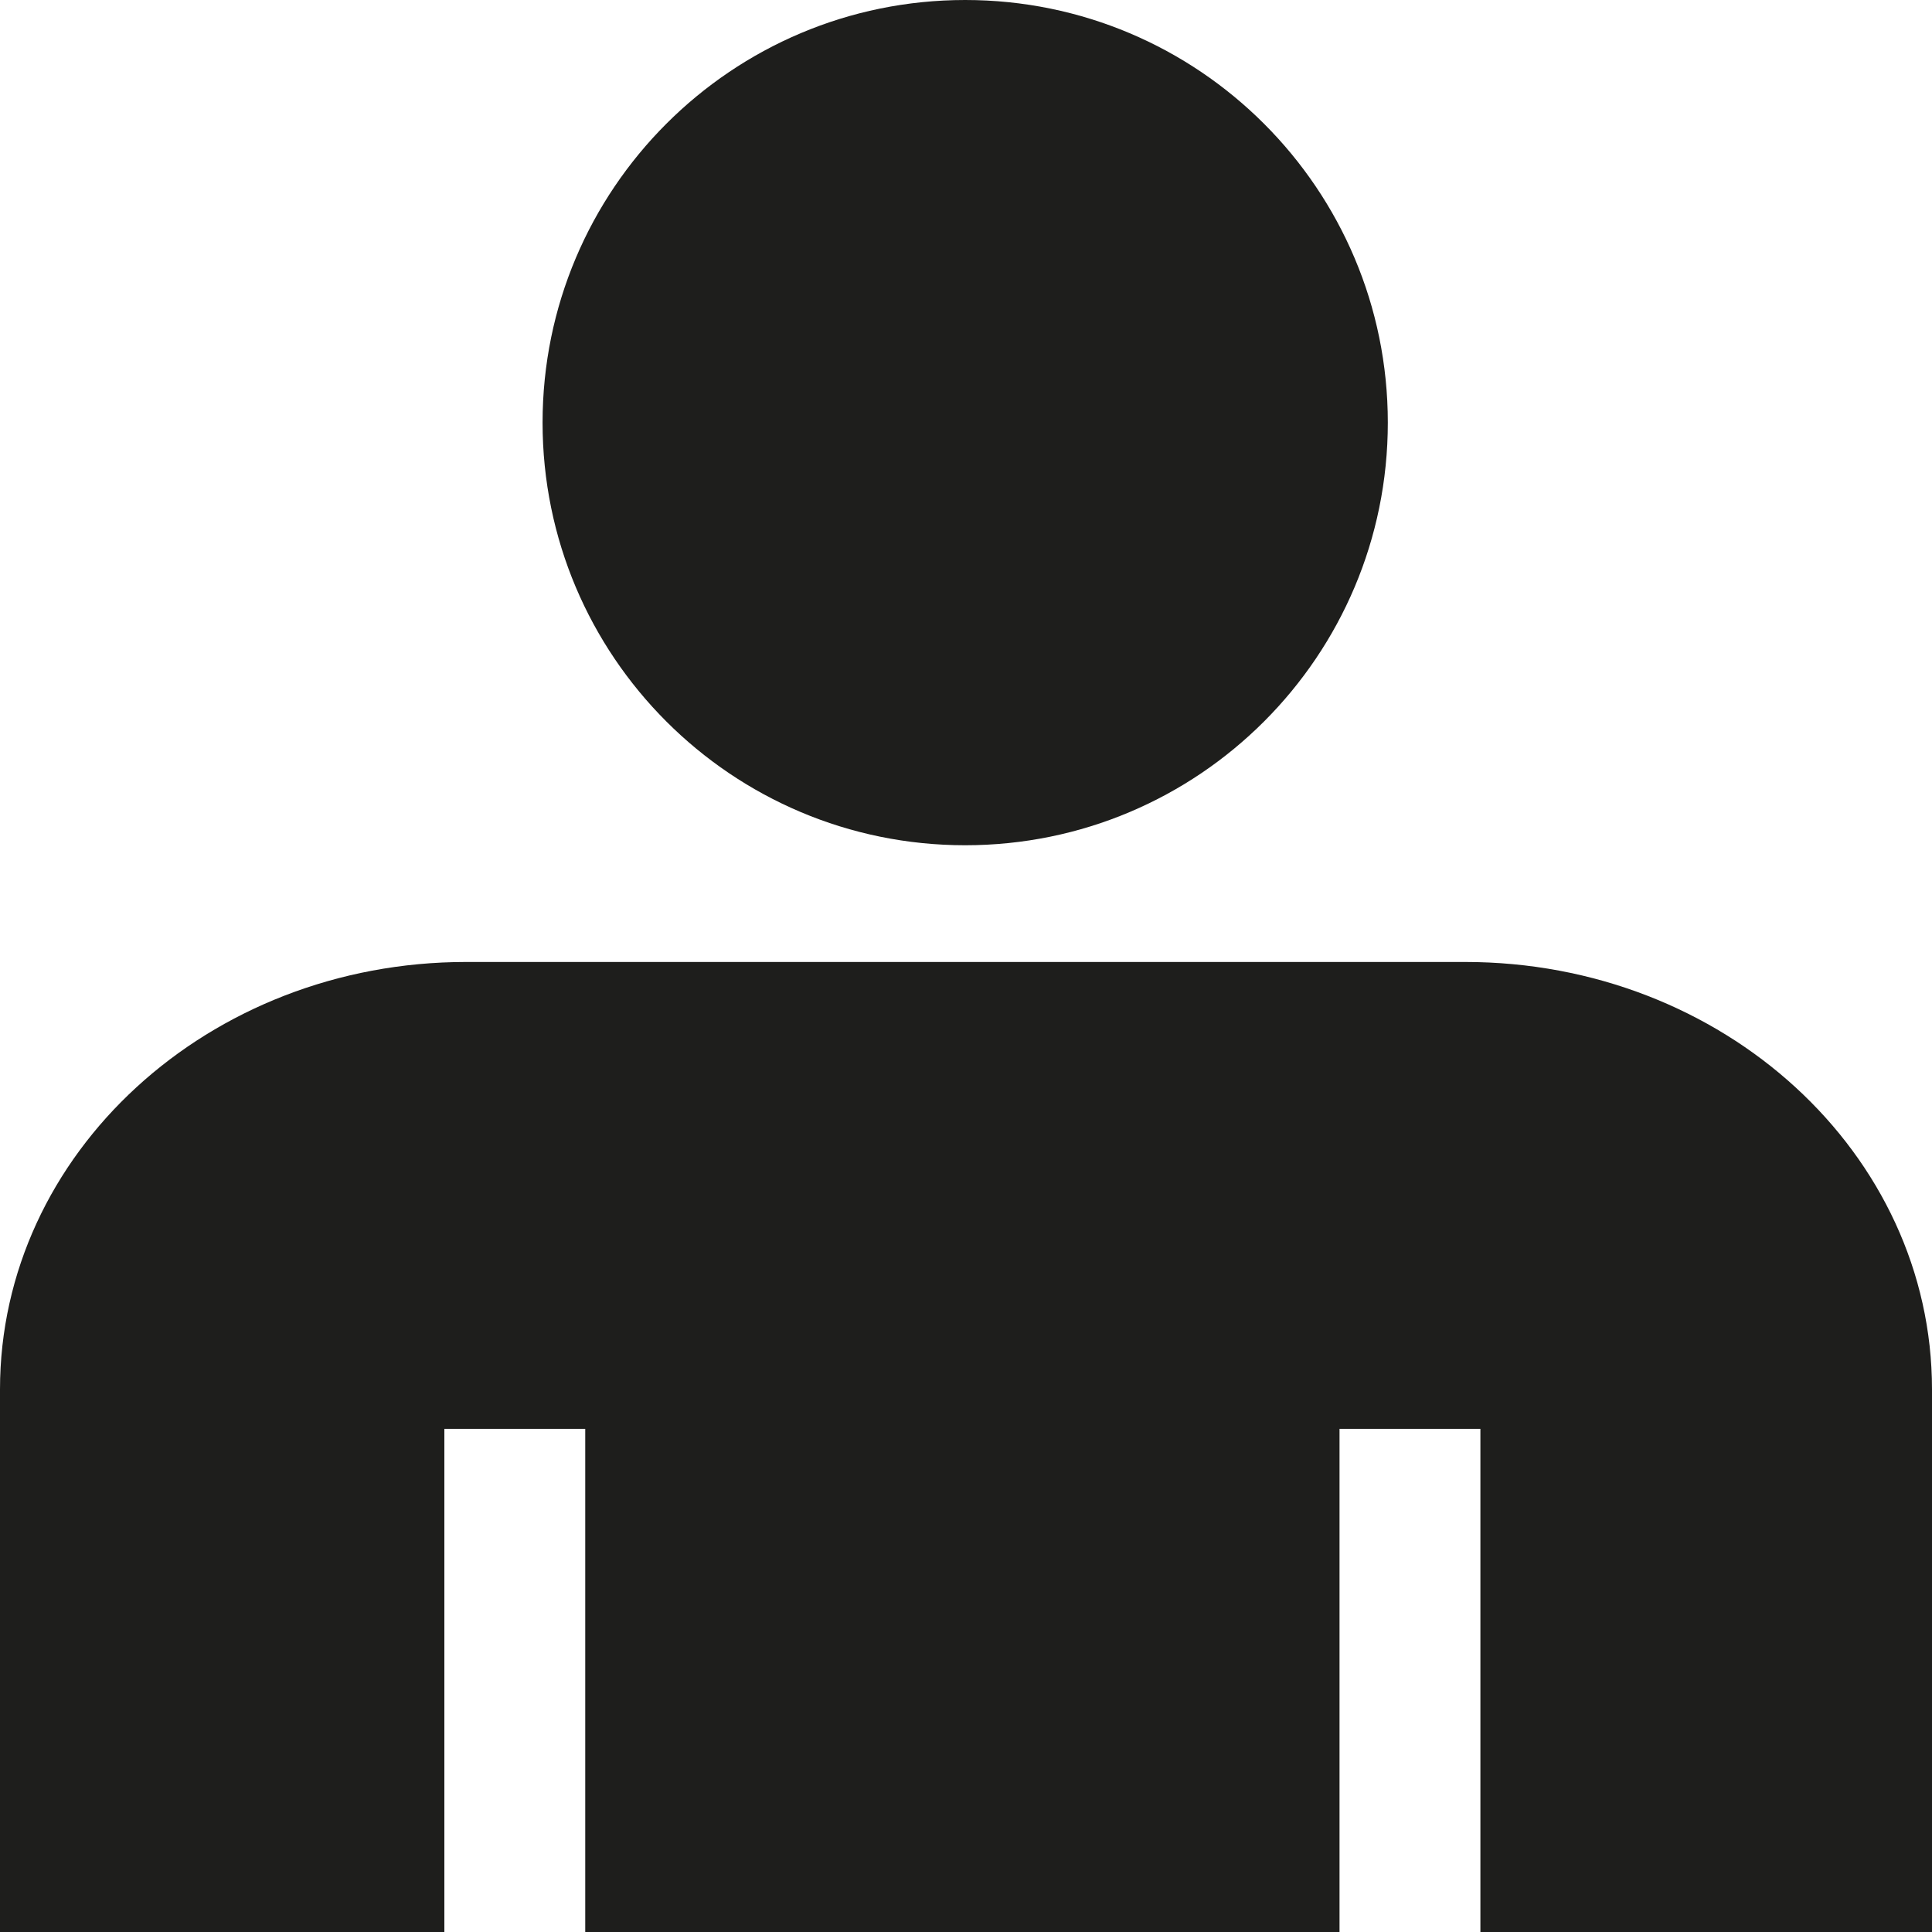 <?xml version="1.0" encoding="UTF-8"?>
<svg id="a" data-name="3219" xmlns="http://www.w3.org/2000/svg" viewBox="0 0 24 24">
  <path d="M6.74,5.25C6.74,2.35,9.09,0,11.99,0s5.25,2.35,5.25,5.25-2.35,5.25-5.25,5.25-5.25-2.35-5.25-5.25ZM18.2,11.95H5.79C2.59,11.95,0,14.33,0,17.26v6.74h5.52v-6.25h1.75v6.25h9.37v-6.25h1.75v6.25h5.61v-6.74c0-2.93-2.59-5.31-5.8-5.31Z" fill="#1e1e1c"/>
</svg>